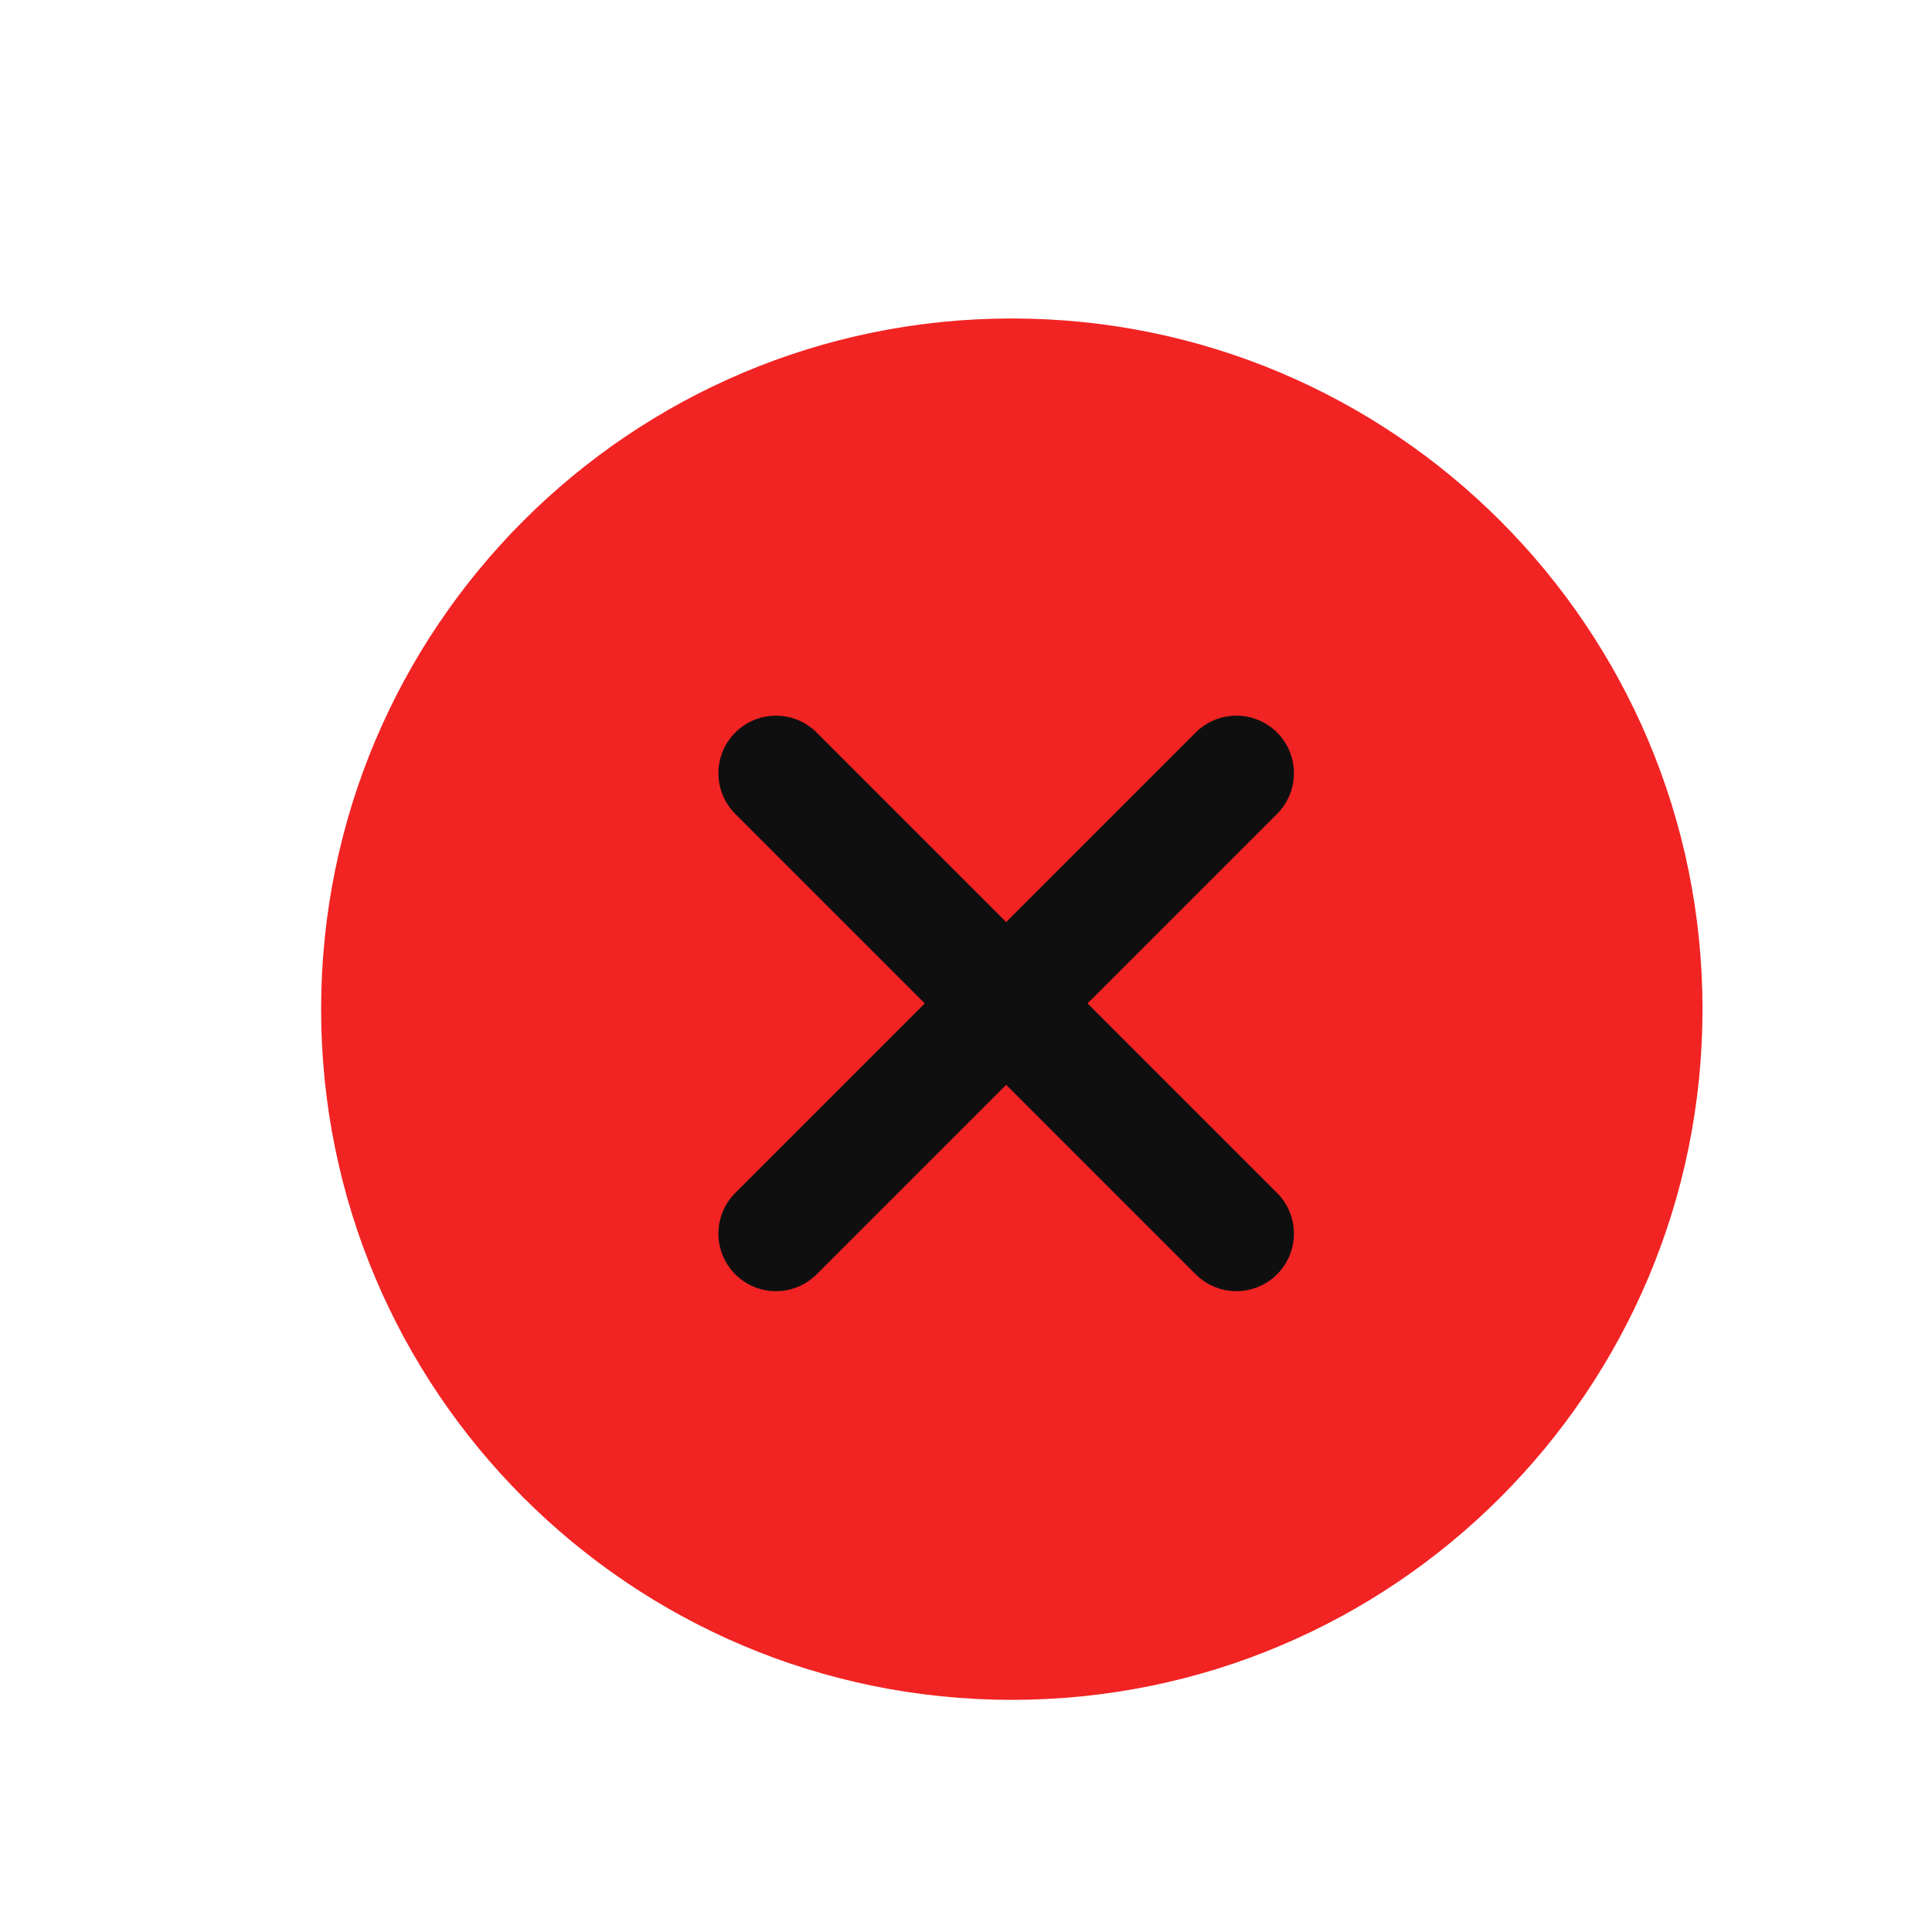 <svg width="19" height="19" viewBox="0 0 19 19" fill="none" xmlns="http://www.w3.org/2000/svg">
<path d="M16.743 9.925C16.743 13.676 13.702 16.717 9.951 16.717C6.199 16.717 3.158 13.676 3.158 9.925C3.158 6.173 6.199 3.132 9.951 3.132C13.702 3.132 16.743 6.173 16.743 9.925Z" fill="#F22323"/>
<path d="M7.631 7.604L12.159 12.132M12.159 7.604L7.631 12.132" stroke="#0F0F0F" stroke-width="1.132" stroke-linecap="round" stroke-linejoin="round"/>
</svg>
